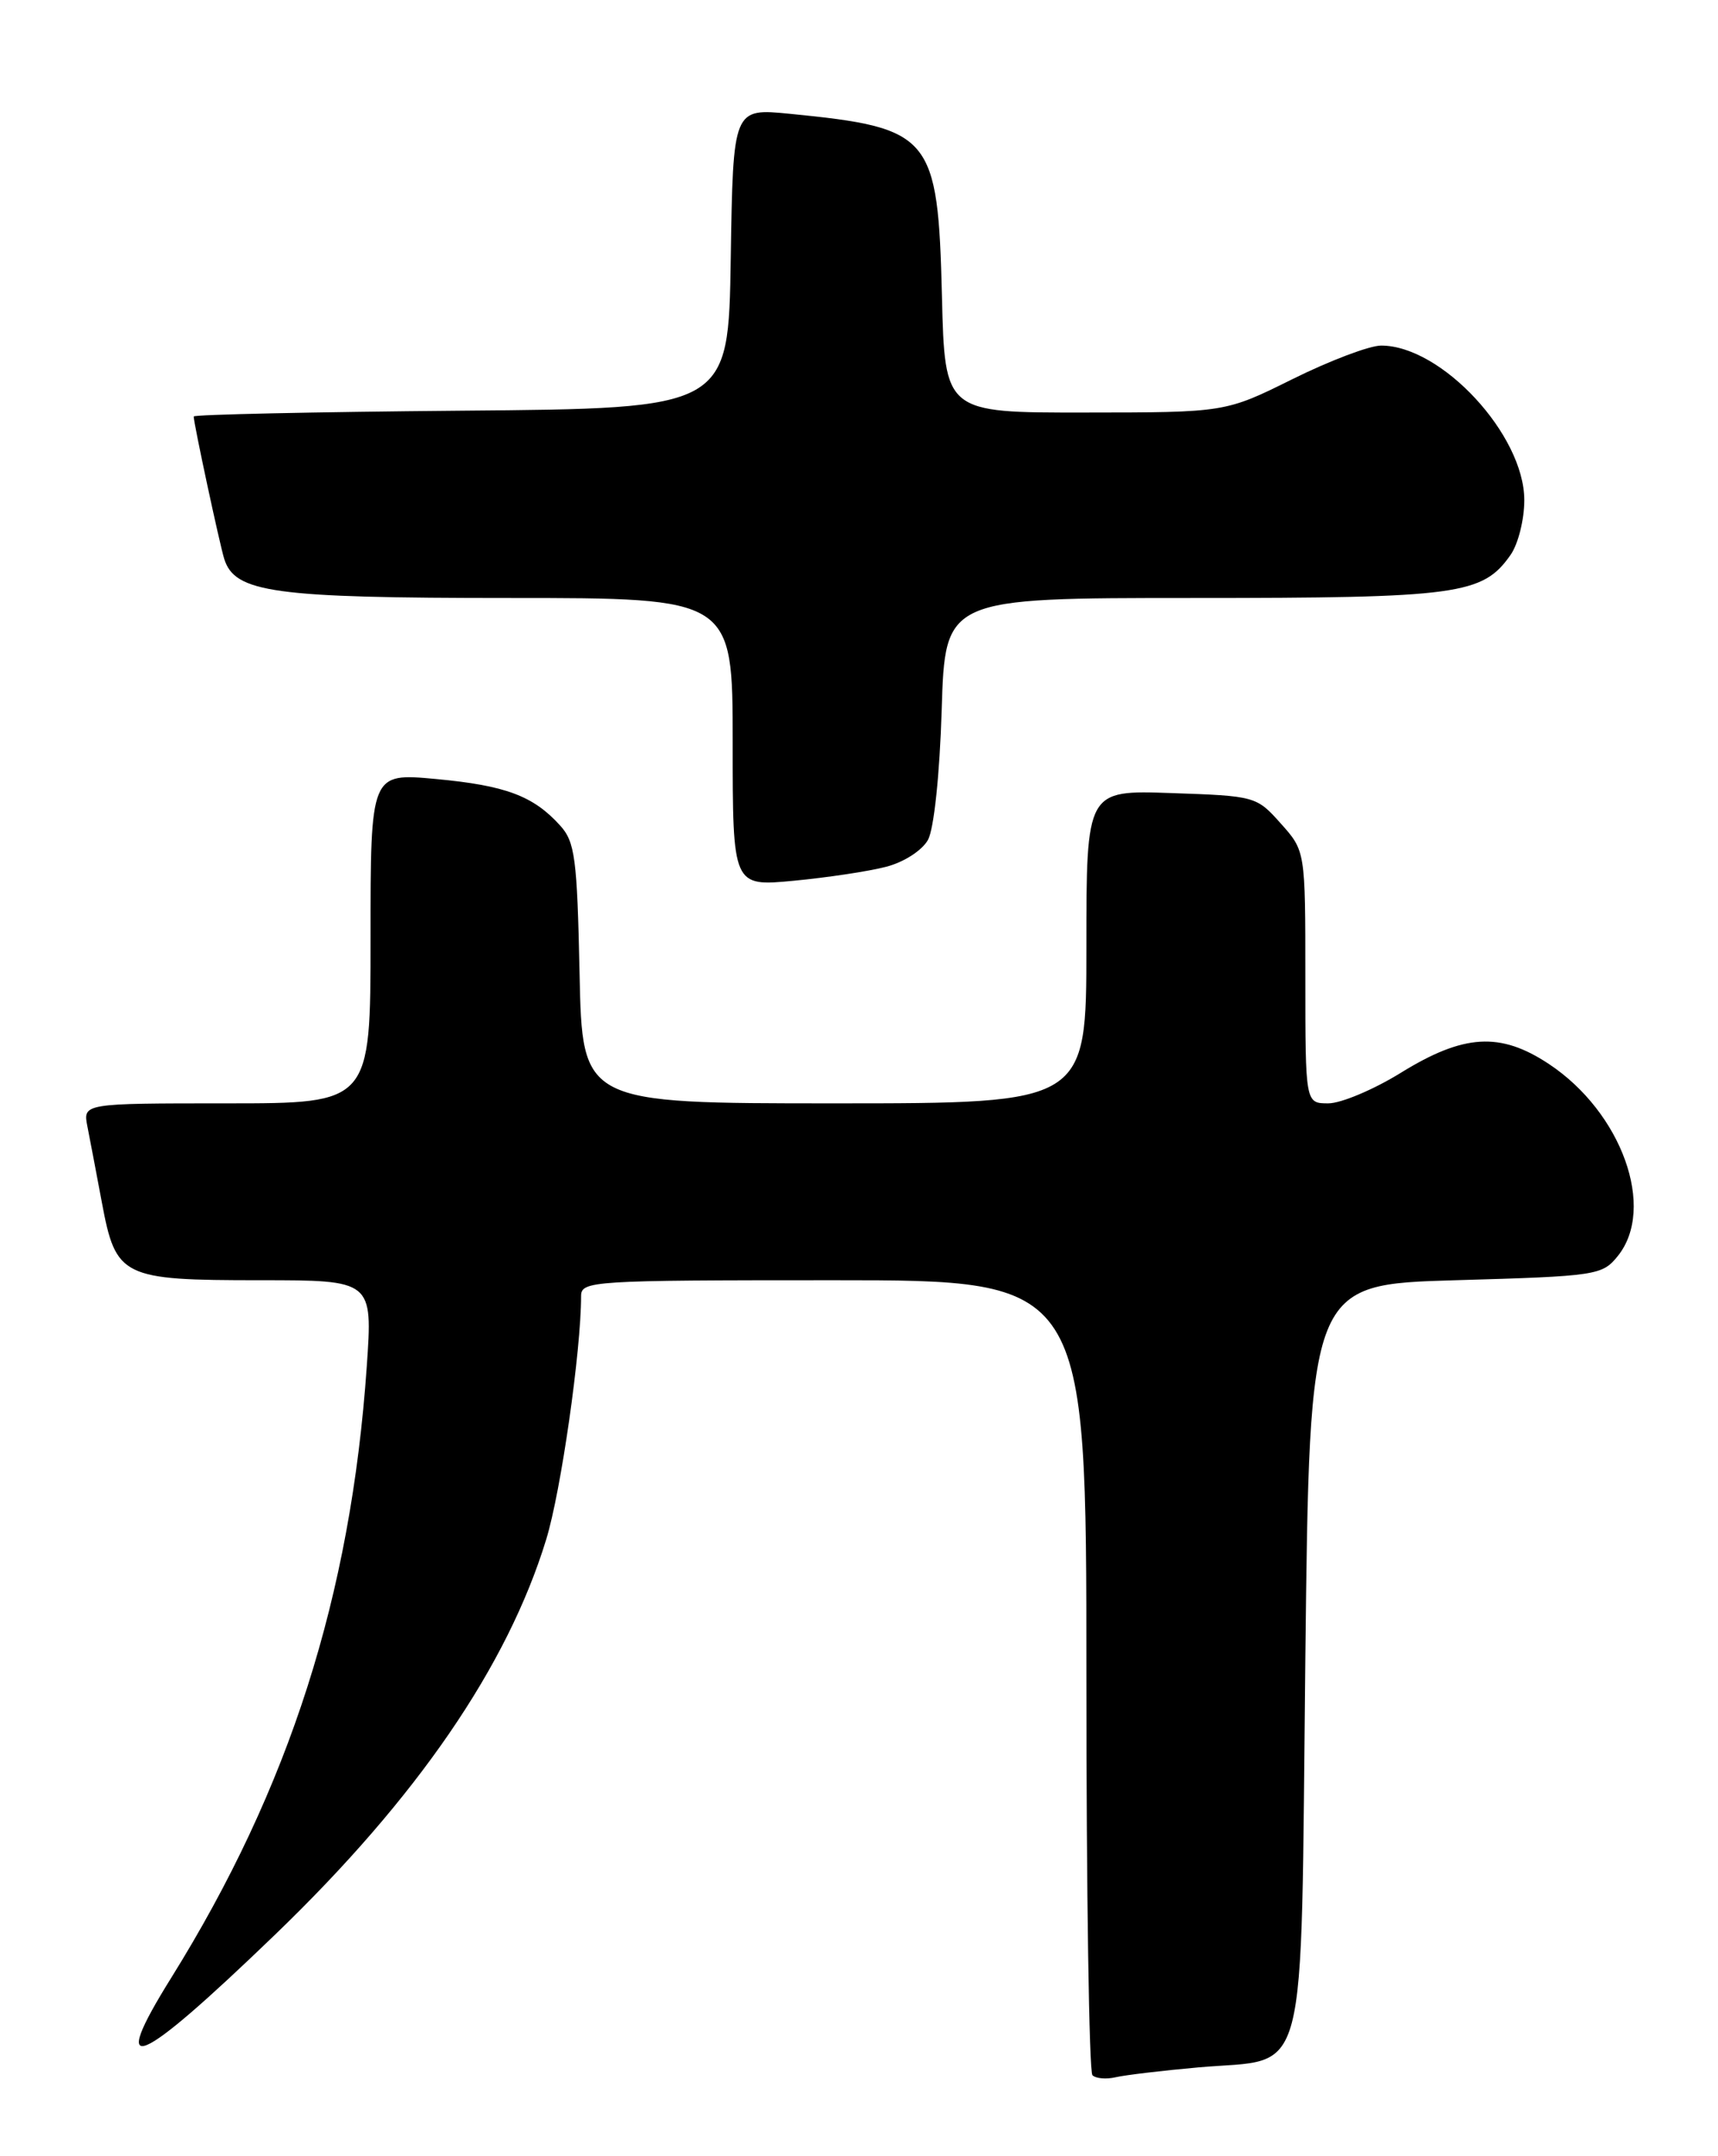 <?xml version="1.0" encoding="UTF-8" standalone="no"?>
<!DOCTYPE svg PUBLIC "-//W3C//DTD SVG 1.1//EN" "http://www.w3.org/Graphics/SVG/1.1/DTD/svg11.dtd" >
<svg xmlns="http://www.w3.org/2000/svg" xmlns:xlink="http://www.w3.org/1999/xlink" version="1.1" viewBox="0 0 204 256">
 <g >
 <path fill="currentColor"
d=" M 142.29 245.46 C 155.56 244.27 154.42 248.65 155.00 196.84 C 155.50 152.50 155.50 152.50 172.84 152.00 C 189.57 151.52 190.25 151.42 192.09 149.14 C 196.68 143.47 192.58 132.06 183.91 126.32 C 178.14 122.50 173.81 122.76 166.34 127.37 C 163.11 129.37 159.23 131.00 157.73 131.00 C 155.00 131.00 155.00 131.00 155.00 116.02 C 155.00 101.03 155.00 101.03 152.08 97.77 C 149.21 94.54 149.03 94.50 139.08 94.16 C 129.00 93.81 129.00 93.81 129.00 112.41 C 129.00 131.00 129.00 131.00 99.07 131.00 C 69.14 131.00 69.14 131.00 68.82 115.60 C 68.53 101.88 68.28 99.96 66.50 98.00 C 63.32 94.49 60.04 93.26 51.75 92.49 C 44.00 91.77 44.00 91.77 44.00 111.38 C 44.00 131.00 44.00 131.00 26.92 131.00 C 9.84 131.00 9.84 131.00 10.38 133.75 C 10.68 135.26 11.45 139.33 12.10 142.79 C 13.76 151.65 14.47 152.00 30.85 152.00 C 44.26 152.00 44.26 152.00 43.55 162.25 C 41.66 189.49 34.36 212.29 20.34 234.81 C 12.74 247.00 16.17 245.59 32.63 229.73 C 49.51 213.48 60.26 197.81 64.86 182.77 C 66.61 177.08 69.00 160.36 69.00 153.89 C 69.00 152.08 70.23 152.00 99.00 152.00 C 129.00 152.00 129.00 152.00 129.00 198.83 C 129.00 224.59 129.32 245.99 129.72 246.39 C 130.12 246.78 131.35 246.89 132.47 246.63 C 133.59 246.37 138.00 245.84 142.29 245.46 Z  M 105.23 102.91 C 107.35 102.36 109.49 100.97 110.19 99.72 C 110.90 98.42 111.58 92.01 111.82 84.25 C 112.23 71.00 112.23 71.00 141.65 71.00 C 173.20 71.00 176.06 70.61 179.37 65.88 C 180.27 64.60 181.00 61.68 181.00 59.39 C 181.00 51.64 171.17 41.03 164.00 41.03 C 162.62 41.03 157.90 42.82 153.50 45.00 C 145.50 48.97 145.50 48.97 128.85 48.98 C 112.19 49.00 112.19 49.00 111.85 35.20 C 111.37 16.05 110.64 15.18 93.77 13.51 C 87.05 12.85 87.05 12.85 86.77 30.67 C 86.50 48.50 86.50 48.50 54.75 48.76 C 37.29 48.91 23.00 49.22 23.00 49.45 C 23.00 50.26 26.06 64.52 26.62 66.34 C 27.87 70.37 32.46 71.00 60.47 71.00 C 87.00 71.00 87.00 71.00 87.00 88.13 C 87.00 105.26 87.00 105.26 94.25 104.57 C 98.24 104.19 103.18 103.45 105.23 102.91 Z "/>
</g>
</svg>